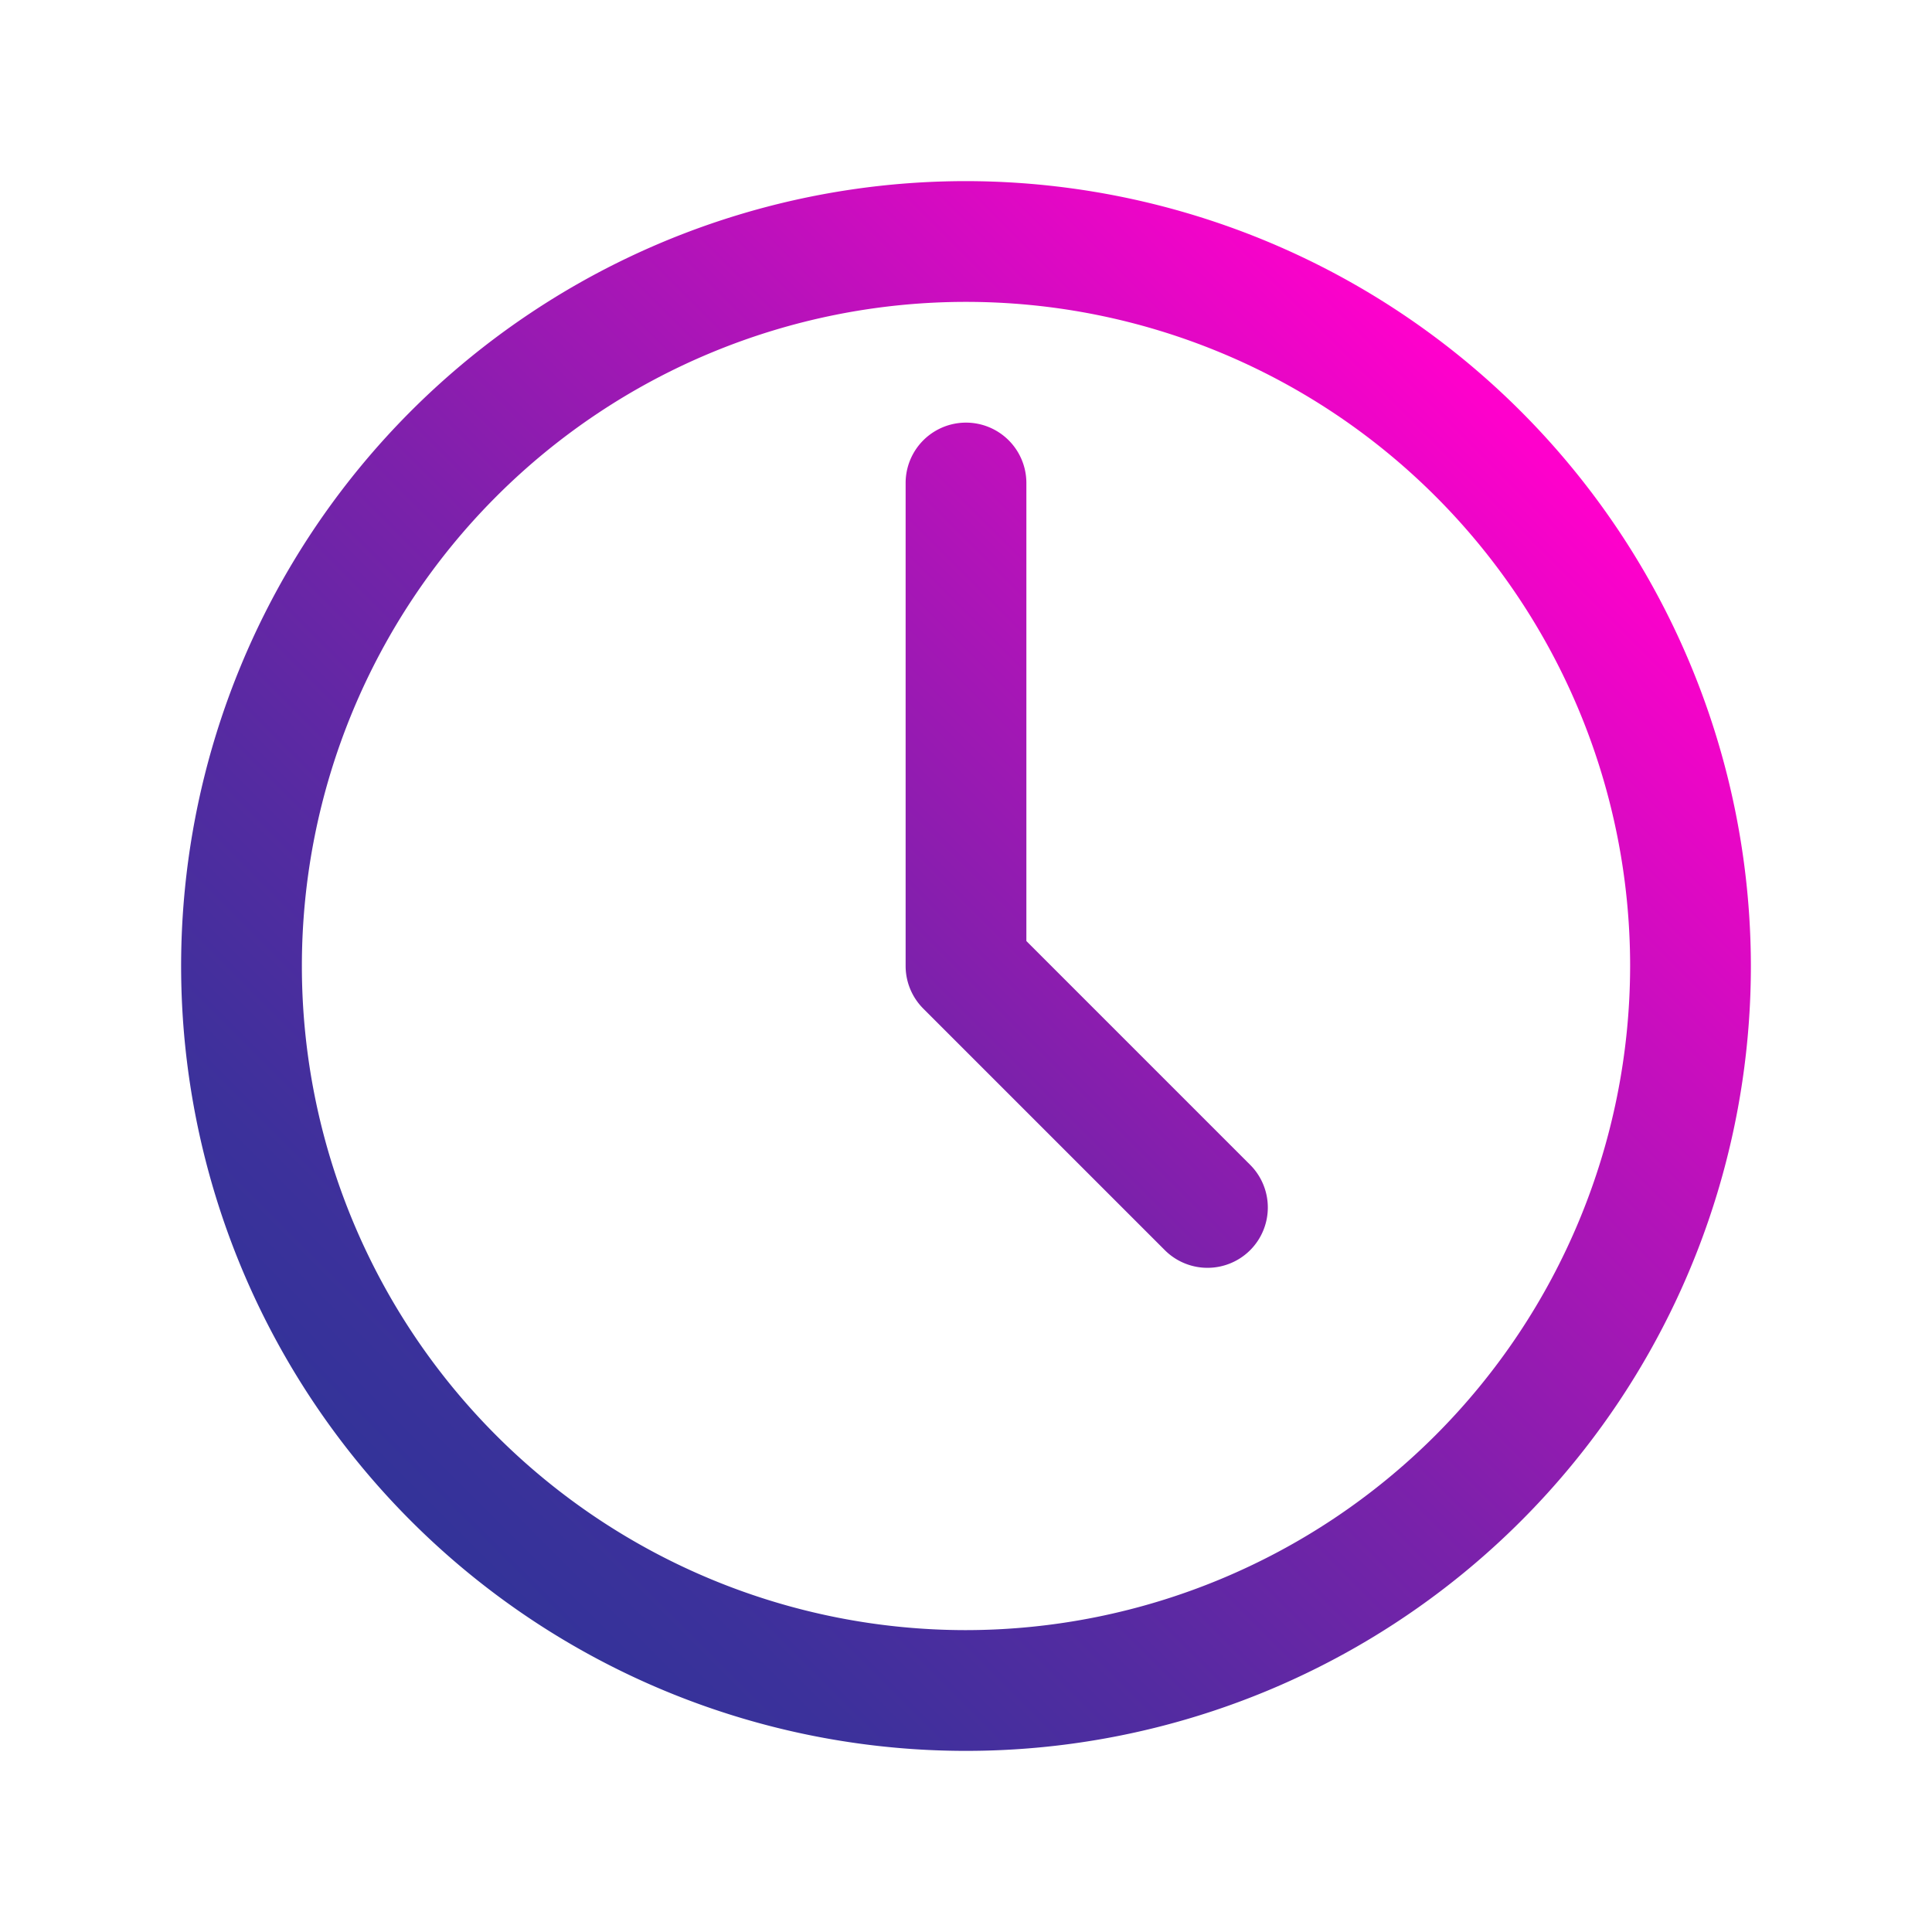 <svg viewBox="0 0 24 24" xmlns="http://www.w3.org/2000/svg" xmlns:xlink="http://www.w3.org/1999/xlink"><linearGradient id="New_Gradient_Swatch_copy_4" gradientUnits="userSpaceOnUse" x1="5.11" x2="18.89" y1="18.89" y2="5.11"><stop offset="0" stop-color="#339"/><stop offset=".1" stop-color="#3c319b"/><stop offset=".26" stop-color="#542ba1"/><stop offset=".47" stop-color="#7c21ab"/><stop offset=".7" stop-color="#b313b9"/><stop offset=".97" stop-color="#f902ca"/><stop offset=".99" stop-color="#f0c"/></linearGradient><g id="Icon"><path d="m12 2.25a9.75 9.75 0 1 0 9.75 9.75 9.76 9.76 0 0 0 -9.75-9.75zm0 18a8.25 8.25 0 1 1 8.25-8.25 8.26 8.26 0 0 1 -8.25 8.25zm3.53-5.78a.75.75 0 0 1 0 1.06.75.75 0 0 1 -1.06 0l-3-3a.75.75 0 0 1 -.22-.53v-6a.75.75 0 0 1 1.5 0v5.69z" fill="url(#New_Gradient_Swatch_copy_4)"/></g></svg>
